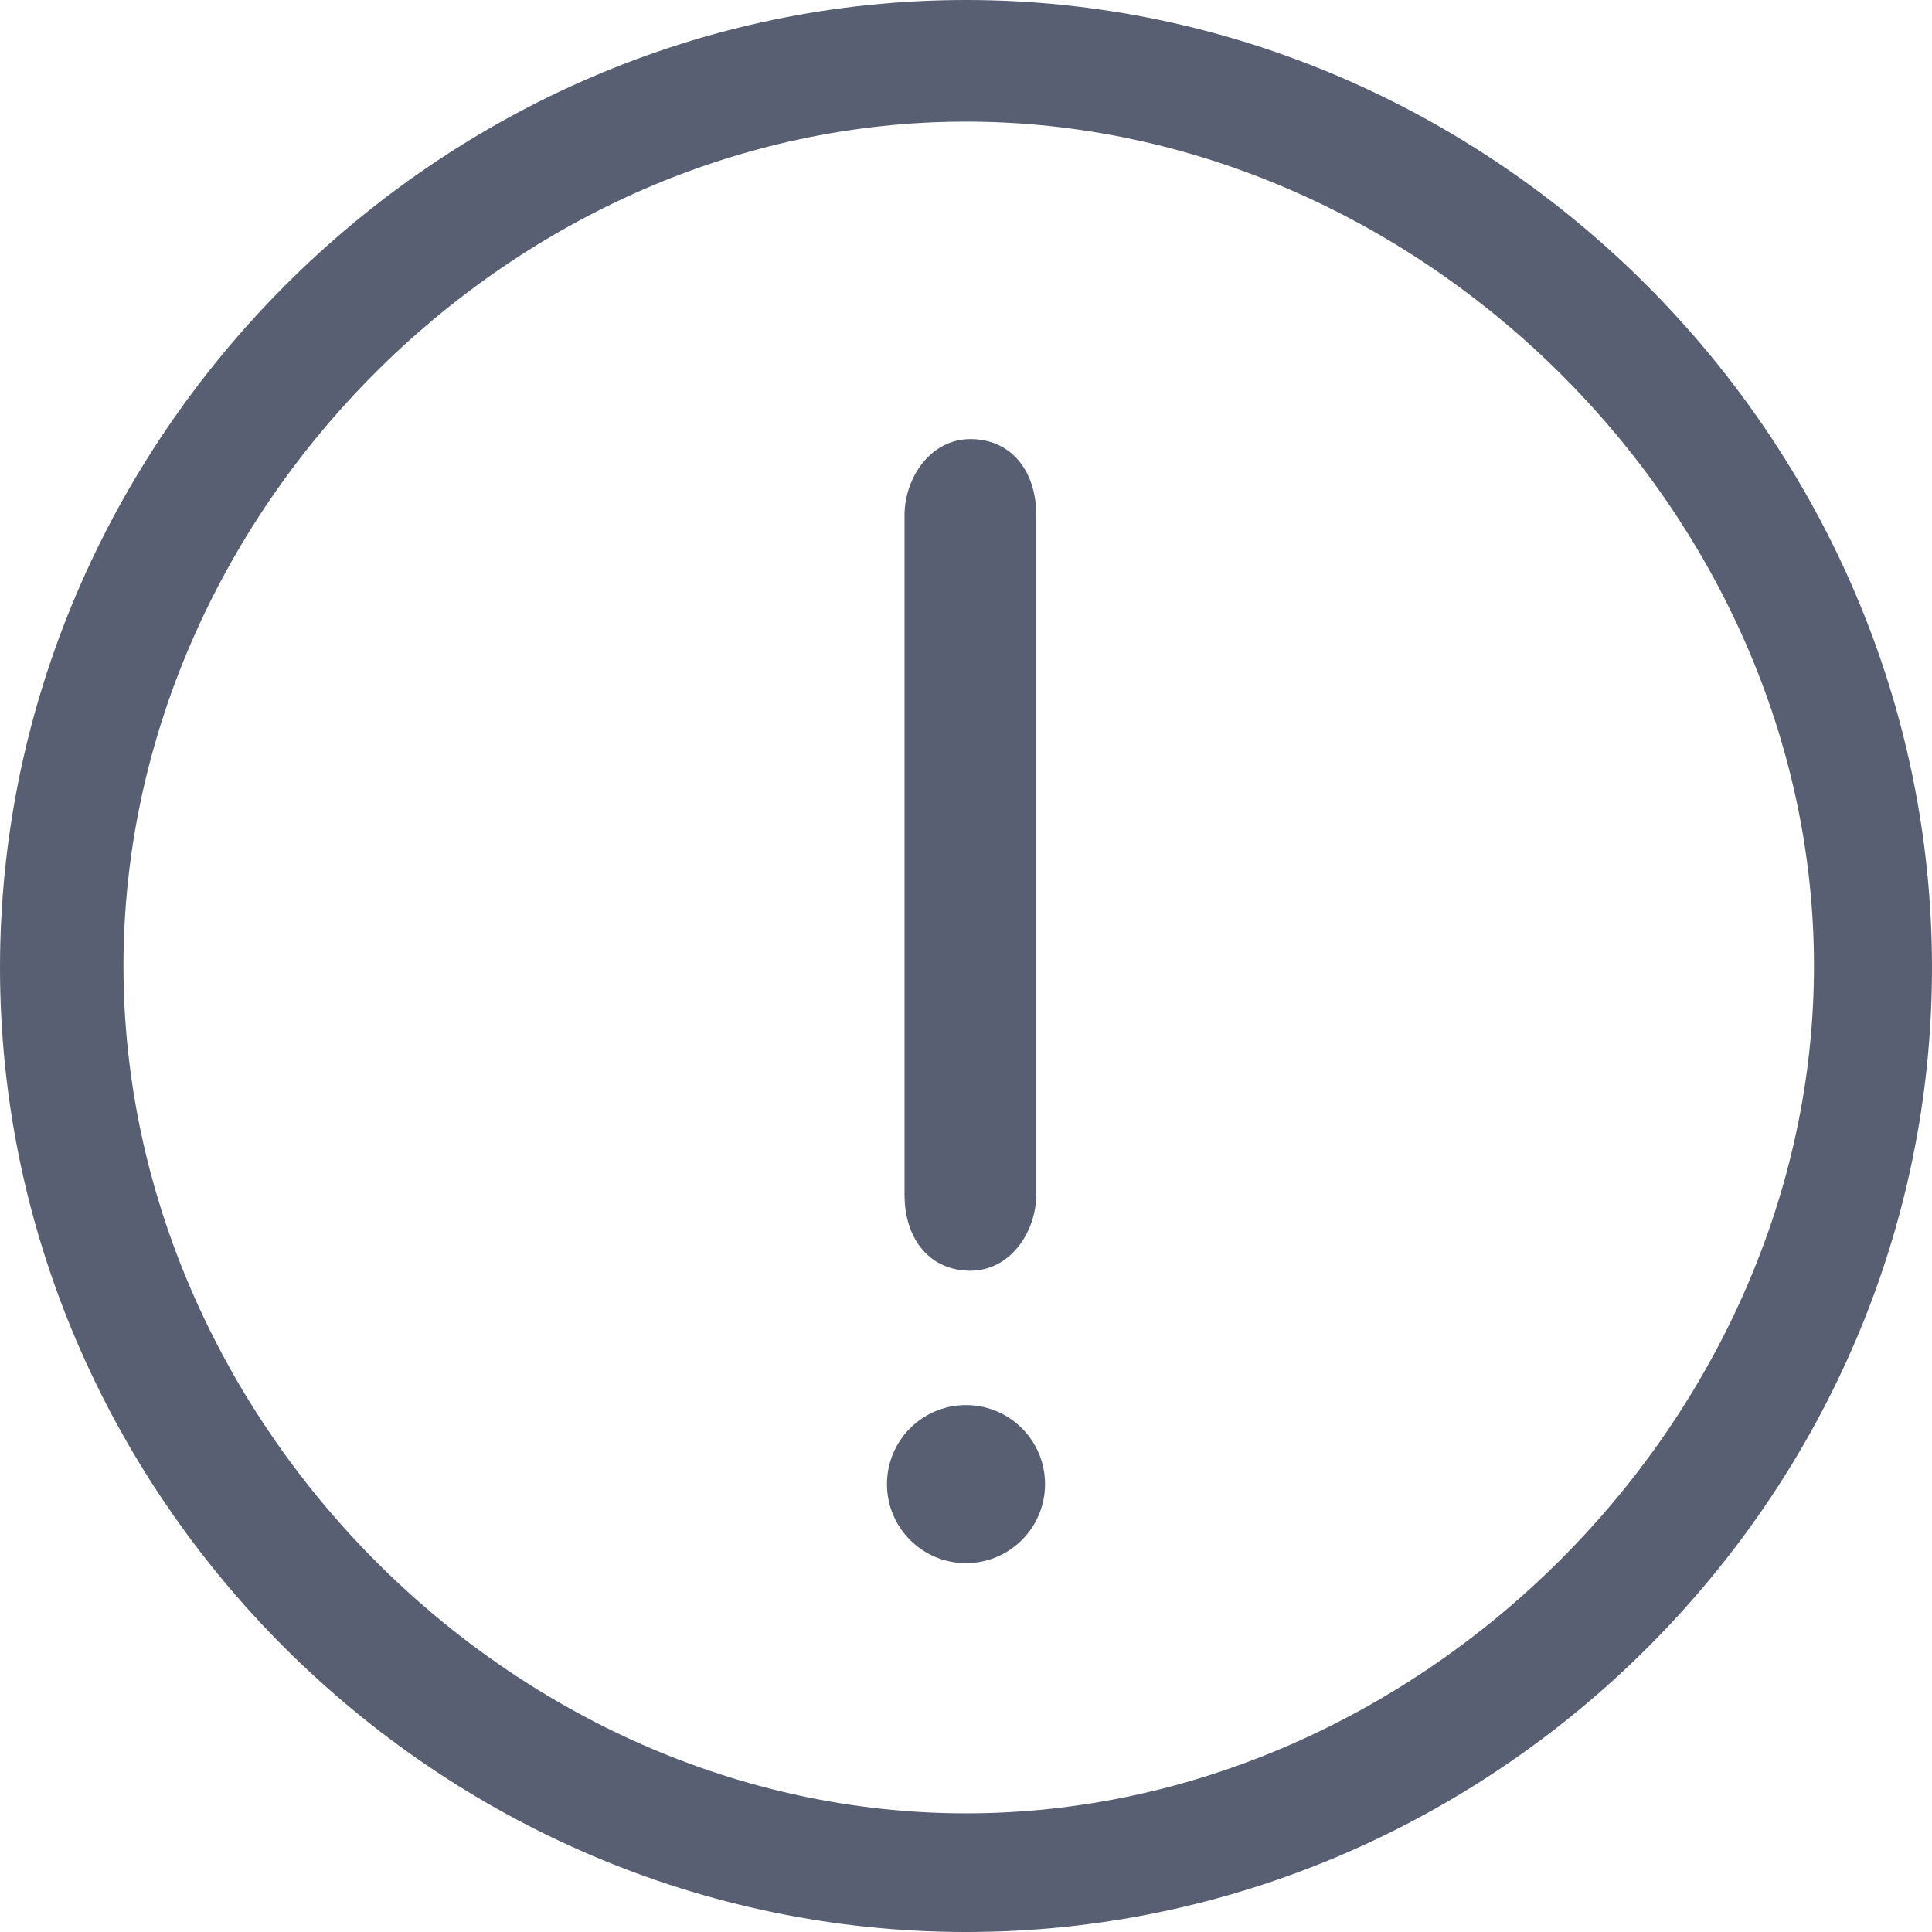 <?xml version="1.0" encoding="UTF-8"?>
<svg width="22px" height="22px" viewBox="0 0 22 22" version="1.1" xmlns="http://www.w3.org/2000/svg" xmlns:xlink="http://www.w3.org/1999/xlink">

    <g id="Page-1" stroke="none" stroke-width="1" fill="none" fill-rule="evenodd">
        <g id="icons" transform="translate(-443, -862)" fill="#585F73">
            <g id="fa-warning" transform="translate(443, 862)">
                <path d="M22,11.019 C22,5.002 17.017,0 11,0 C4.983,0 0,5.002 0,11.019 C0,17.036 4.983,22 11,22 C17.017,22 22,17.036 22,11.019 Z M20.656,11 C20.656,16.171 16.171,20.649 11,20.649 C5.829,20.649 1.406,16.171 1.406,11 C1.406,5.829 5.829,1.385 11,1.385 C16.171,1.385 20.656,5.829 20.656,11 Z M11,17.8 C11.497,17.8 11.9,17.397 11.9,16.9 C11.9,16.403 11.497,16 11,16 C10.503,16 10.1,16.403 10.1,16.9 C10.1,17.397 10.503,17.8 11,17.8 L11,17.8 Z M10.3,5.87 L10.3,13.6 C10.3,14.124 10.598,14.47 11.05,14.47 C11.502,14.47 11.8,14.033 11.8,13.6 L11.8,5.87 C11.8,5.346 11.502,5 11.05,5 C10.598,5 10.3,5.437 10.3,5.87 Z" id="Combined-Shape"></path>
            </g>
        </g>
    </g>
</svg>
